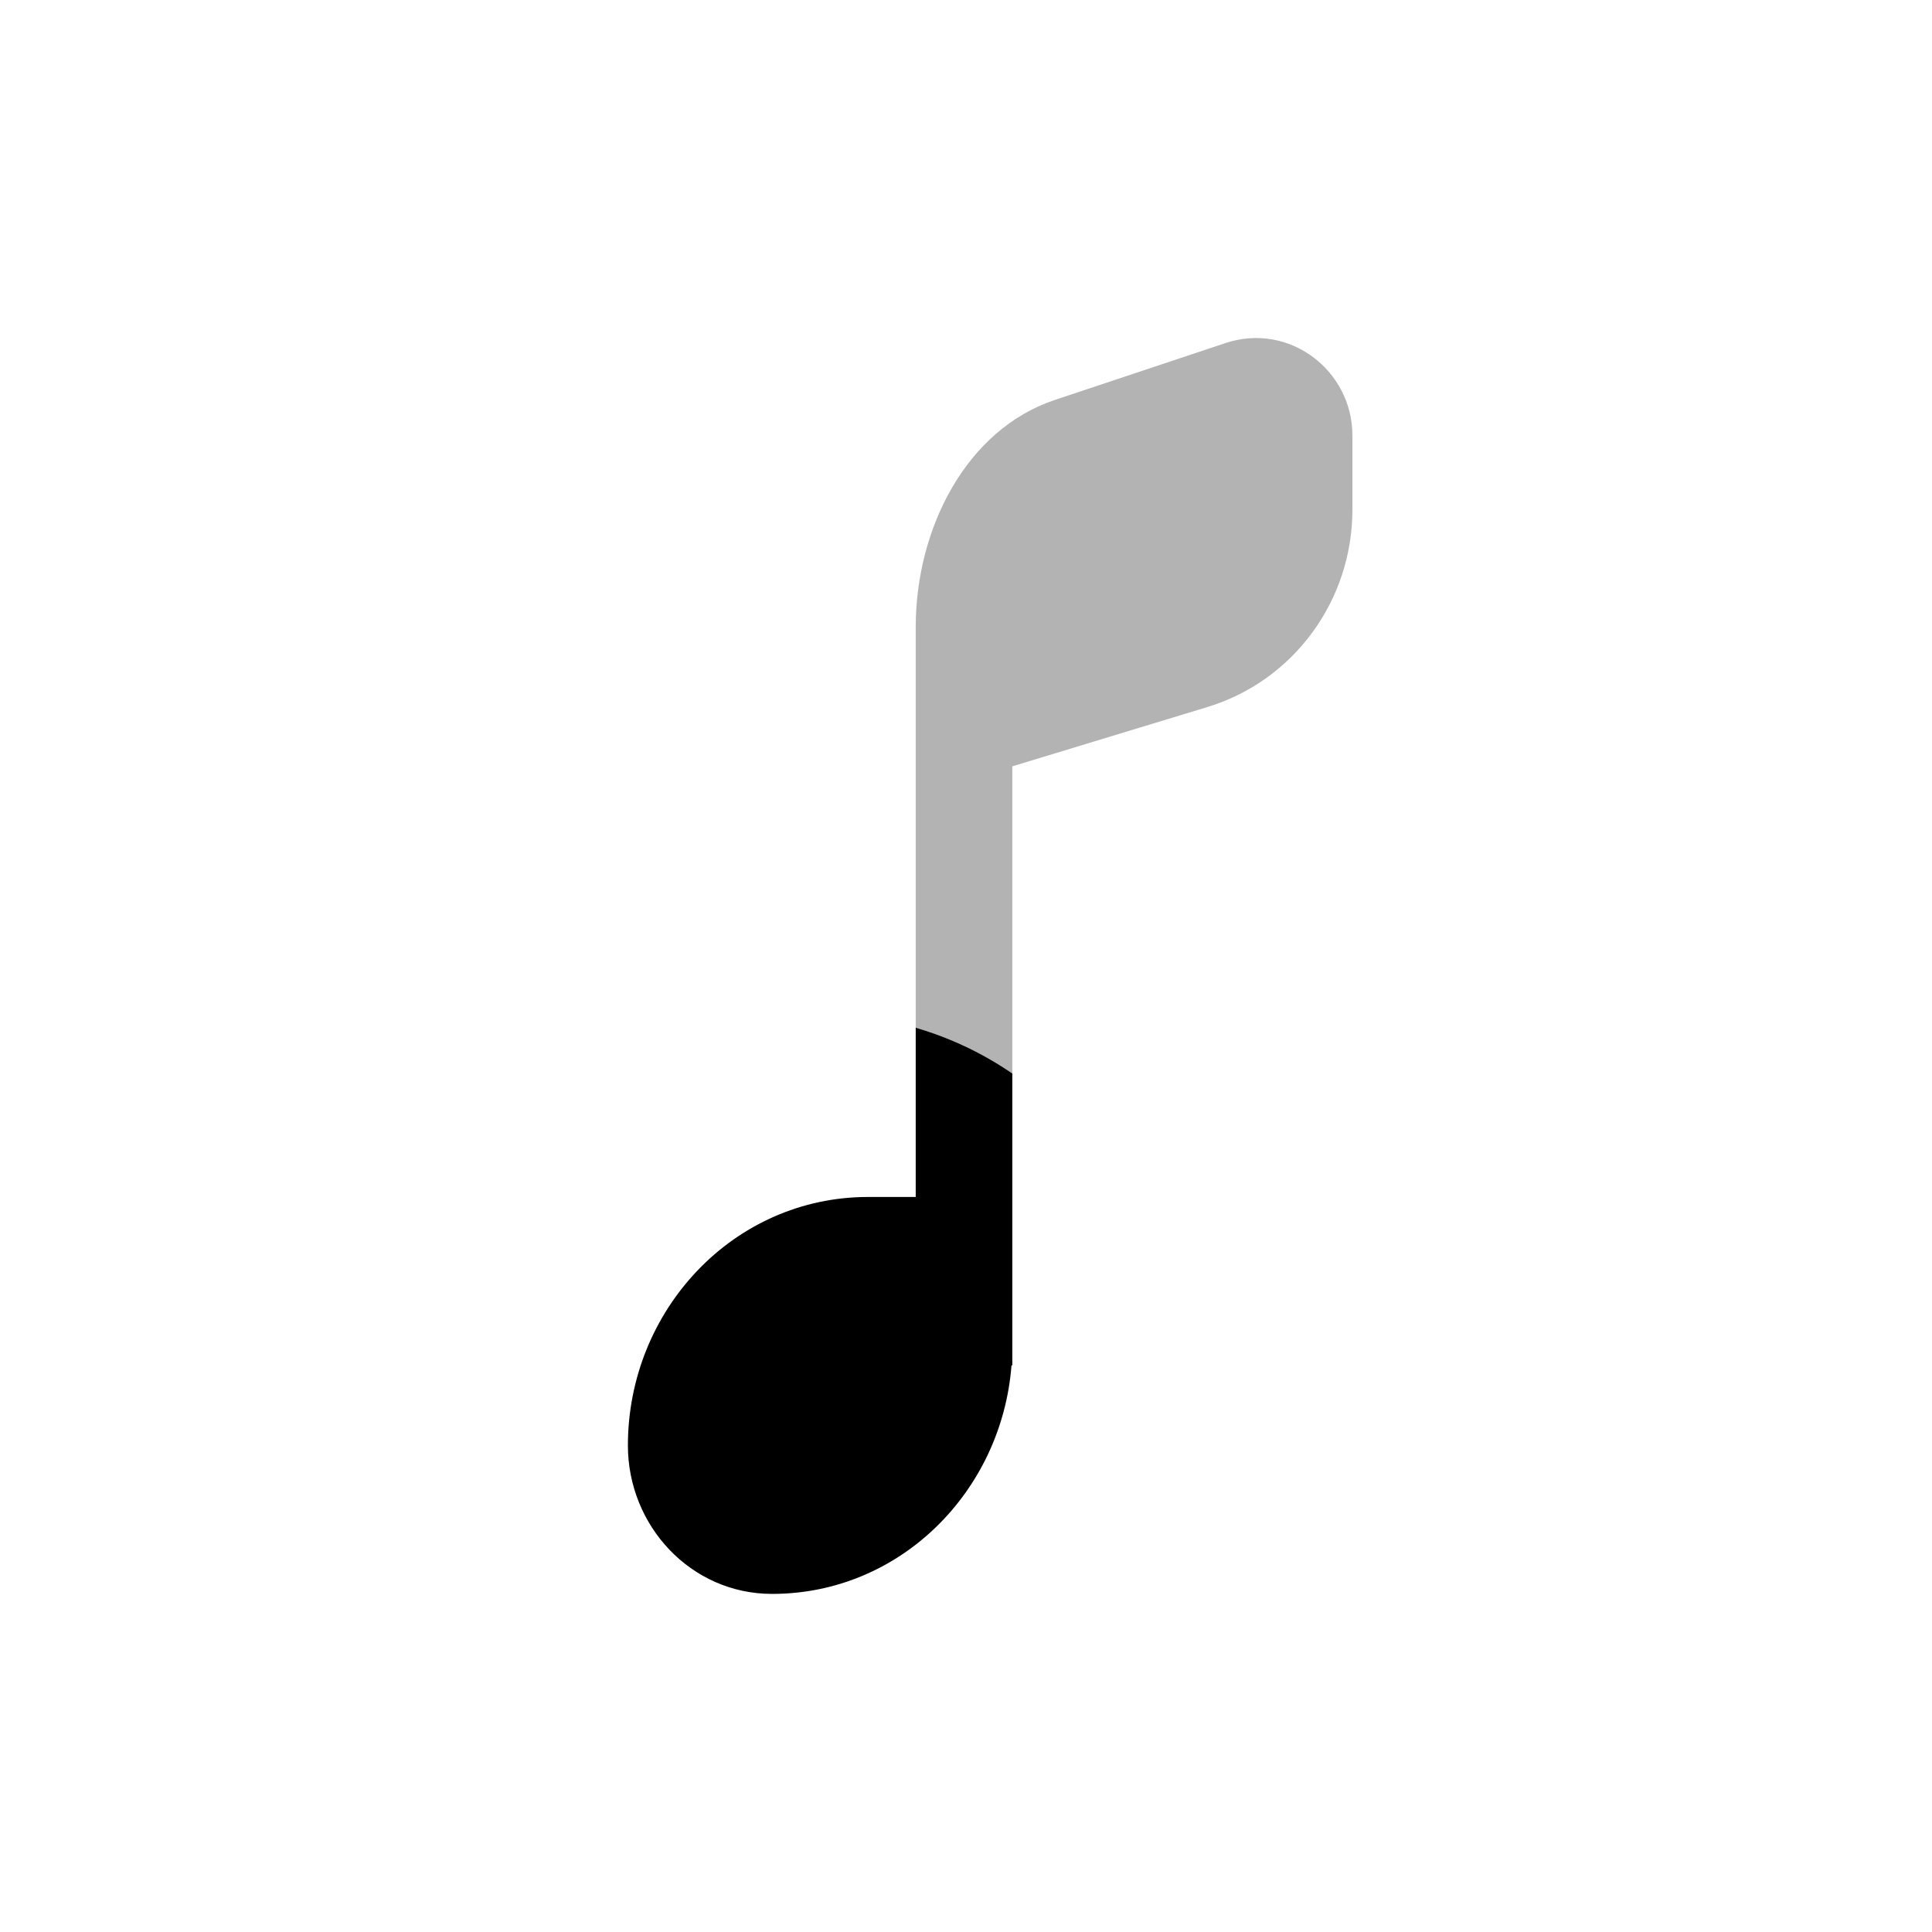 <svg width="40" height="40" viewBox="0 0 40 40" fill="none" xmlns="http://www.w3.org/2000/svg">
<path opacity="0.3" fill-rule="evenodd" clip-rule="evenodd" d="M24.996 14.639L20.959 15.866V22.226C20.354 21.81 19.68 21.488 18.959 21.278V12.985C18.959 10.943 20.003 8.892 21.843 8.279L25.372 7.103C26.688 6.664 28 7.666 28 9.017V10.555C28 12.429 26.787 14.095 24.996 14.639Z" fill="black"/>
<path d="M18.959 24.782H17.972C15.186 24.782 13 27.126 13 29.927C13 31.584 14.297 33 15.986 33C18.634 33 20.739 30.883 20.942 28.269H20.959V22.226C20.354 21.81 19.68 21.488 18.959 21.278V24.782Z" fill="black"/>
</svg>
